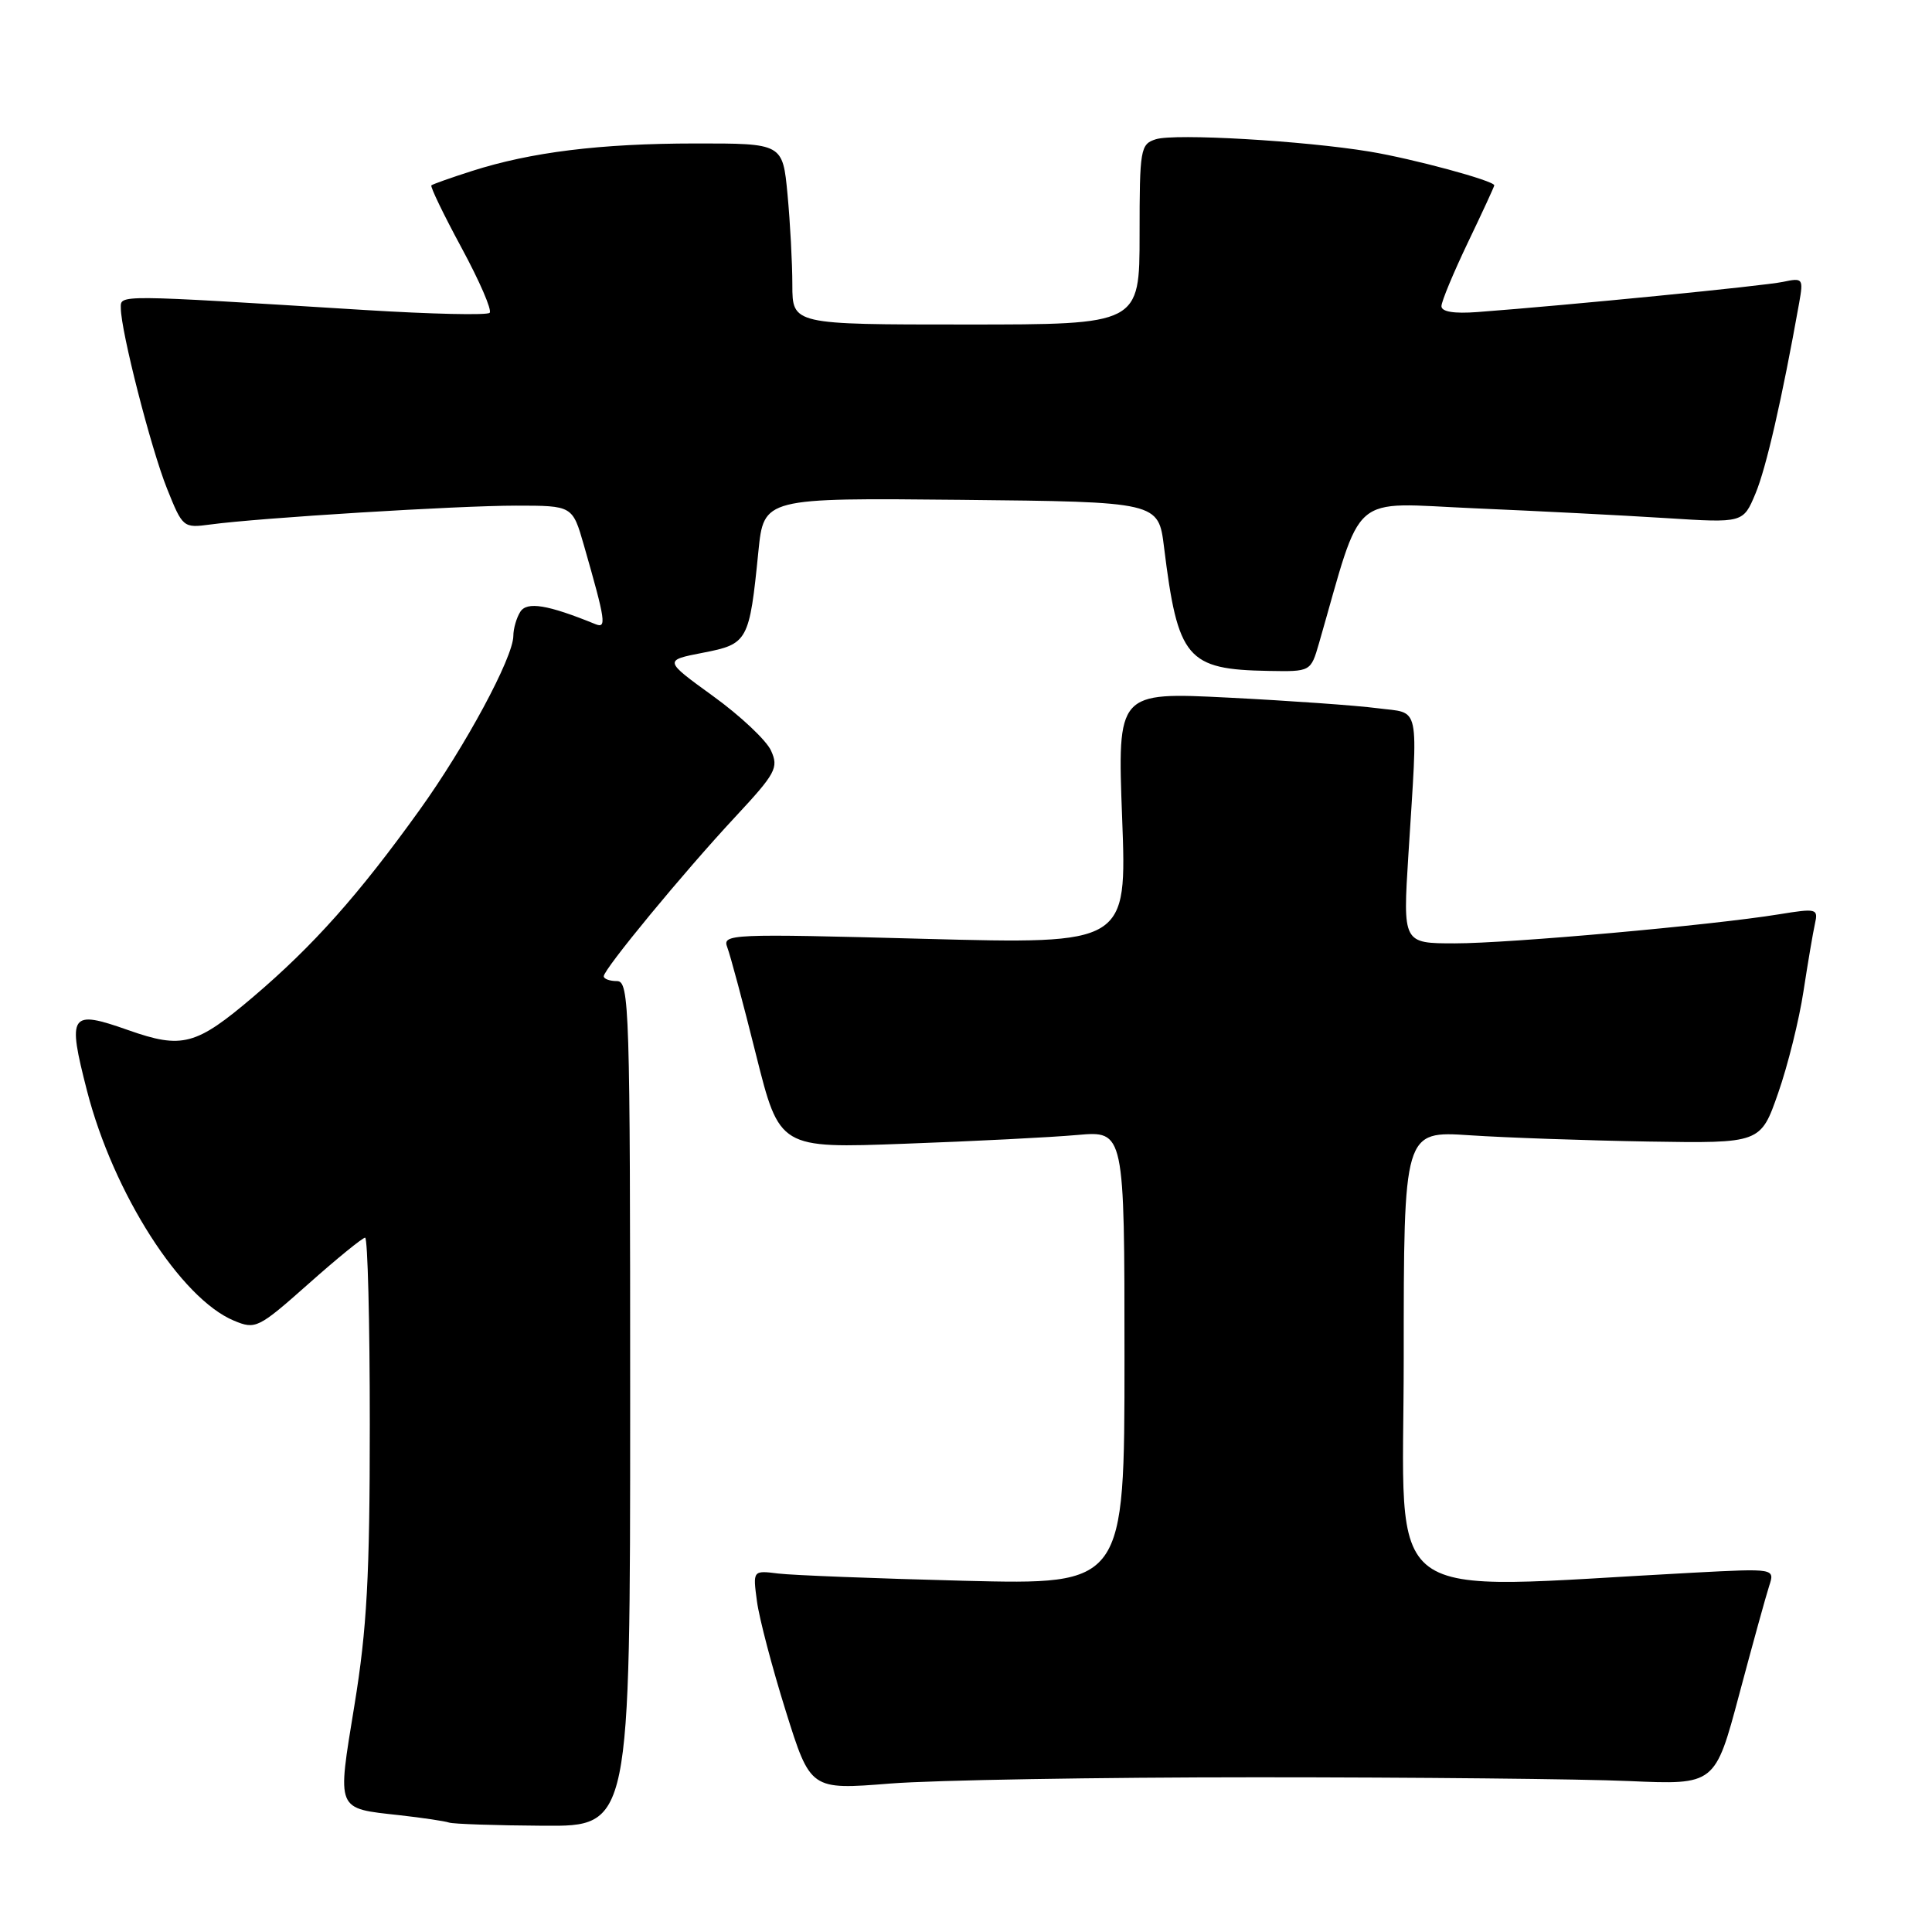 <?xml version="1.0" encoding="UTF-8" standalone="no"?>
<!DOCTYPE svg PUBLIC "-//W3C//DTD SVG 1.1//EN" "http://www.w3.org/Graphics/SVG/1.1/DTD/svg11.dtd" >
<svg xmlns="http://www.w3.org/2000/svg" xmlns:xlink="http://www.w3.org/1999/xlink" version="1.1" viewBox="0 0 256 256">
 <g >
 <path fill="currentColor"
d=" M 83.50 186.00 C 83.50 133.33 83.40 130.00 81.75 130.00 C 80.79 130.00 80.00 129.71 80.00 129.36 C 80.00 128.42 90.61 115.56 97.40 108.27 C 102.81 102.46 103.20 101.73 102.16 99.45 C 101.54 98.09 98.09 94.84 94.49 92.24 C 87.95 87.50 87.95 87.50 93.15 86.49 C 99.10 85.34 99.30 84.98 100.49 73.07 C 101.21 65.97 101.21 65.97 127.35 66.23 C 153.50 66.50 153.50 66.50 154.24 72.50 C 156.07 87.30 157.25 88.71 168.09 88.90 C 173.68 89.00 173.68 89.00 174.77 85.25 C 180.66 64.83 178.59 66.63 195.34 67.35 C 203.68 67.71 215.11 68.29 220.74 68.65 C 230.98 69.30 230.98 69.30 232.61 65.40 C 234.02 62.05 236.13 52.84 238.40 40.13 C 238.97 36.89 238.90 36.79 236.25 37.35 C 233.79 37.88 207.96 40.43 195.75 41.35 C 192.67 41.58 191.00 41.31 191.00 40.57 C 191.00 39.95 192.58 36.16 194.50 32.14 C 196.43 28.12 198.00 24.71 198.00 24.56 C 198.00 23.95 187.19 21.03 181.50 20.09 C 172.73 18.64 155.66 17.66 153.16 18.45 C 151.11 19.10 151.00 19.72 151.00 31.07 C 151.00 43.00 151.00 43.00 128.00 43.00 C 105.00 43.00 105.00 43.00 104.99 37.75 C 104.99 34.86 104.70 29.46 104.35 25.75 C 103.71 19.00 103.71 19.00 92.11 19.01 C 79.54 19.02 70.36 20.15 62.50 22.67 C 59.75 23.55 57.35 24.40 57.16 24.56 C 56.98 24.71 58.78 28.44 61.16 32.84 C 63.54 37.24 65.22 41.11 64.88 41.45 C 64.55 41.79 57.12 41.62 48.39 41.08 C 15.09 39.02 16.00 39.02 16.01 40.84 C 16.02 43.88 20.00 59.43 22.13 64.74 C 24.20 69.91 24.28 69.98 27.86 69.50 C 34.32 68.62 60.66 67.00 68.37 67.00 C 75.86 67.00 75.86 67.00 77.37 72.25 C 80.26 82.33 80.40 83.31 78.89 82.70 C 72.56 80.12 69.82 79.67 68.94 81.07 C 68.44 81.86 68.02 83.30 68.02 84.27 C 67.99 87.14 61.67 98.88 55.58 107.35 C 47.54 118.55 41.50 125.33 33.55 132.09 C 25.97 138.53 24.15 139.02 17.00 136.50 C 9.26 133.77 8.90 134.30 11.53 144.54 C 15.02 158.10 23.96 172.08 31.01 175.00 C 33.86 176.19 34.23 176.01 40.87 170.12 C 44.66 166.75 48.04 164.00 48.38 164.00 C 48.72 164.00 49.00 175.14 49.00 188.75 C 49.00 208.86 48.62 215.83 46.97 225.92 C 44.66 240.09 44.45 239.58 52.99 240.53 C 56.02 240.87 58.95 241.31 59.50 241.50 C 60.05 241.69 65.67 241.88 72.00 241.92 C 83.50 242.00 83.50 242.00 83.50 186.00 Z  M 166.50 235.50 C 187.40 235.50 209.62 235.72 215.88 236.00 C 227.26 236.50 227.26 236.50 230.46 224.50 C 232.22 217.90 234.00 211.45 234.42 210.16 C 235.19 207.82 235.19 207.82 224.35 208.39 C 182.10 210.62 186.00 213.51 186.00 180.01 C 186.00 149.85 186.00 149.85 194.75 150.43 C 199.56 150.75 210.20 151.12 218.40 151.26 C 233.29 151.50 233.29 151.50 235.61 144.85 C 236.89 141.20 238.40 135.12 238.97 131.35 C 239.55 127.58 240.23 123.56 240.49 122.40 C 240.94 120.40 240.72 120.34 235.73 121.15 C 226.81 122.60 200.03 125.00 192.78 125.00 C 185.88 125.00 185.88 125.00 186.62 113.25 C 187.90 92.79 188.28 94.60 182.50 93.84 C 179.75 93.48 170.88 92.85 162.78 92.44 C 148.06 91.70 148.06 91.70 148.69 108.40 C 149.32 125.11 149.32 125.11 122.49 124.40 C 96.67 123.71 95.69 123.75 96.37 125.53 C 96.76 126.54 98.48 132.95 100.18 139.77 C 103.29 152.17 103.29 152.17 119.89 151.55 C 129.03 151.22 139.31 150.70 142.75 150.39 C 149.00 149.84 149.00 149.84 149.00 179.92 C 149.00 209.99 149.00 209.99 127.75 209.46 C 116.06 209.16 104.98 208.73 103.12 208.50 C 99.75 208.08 99.75 208.08 100.30 212.18 C 100.60 214.44 102.32 220.98 104.12 226.73 C 107.39 237.17 107.39 237.17 117.94 236.33 C 123.75 235.87 145.60 235.50 166.50 235.50 Z "/>
</g>
</svg>